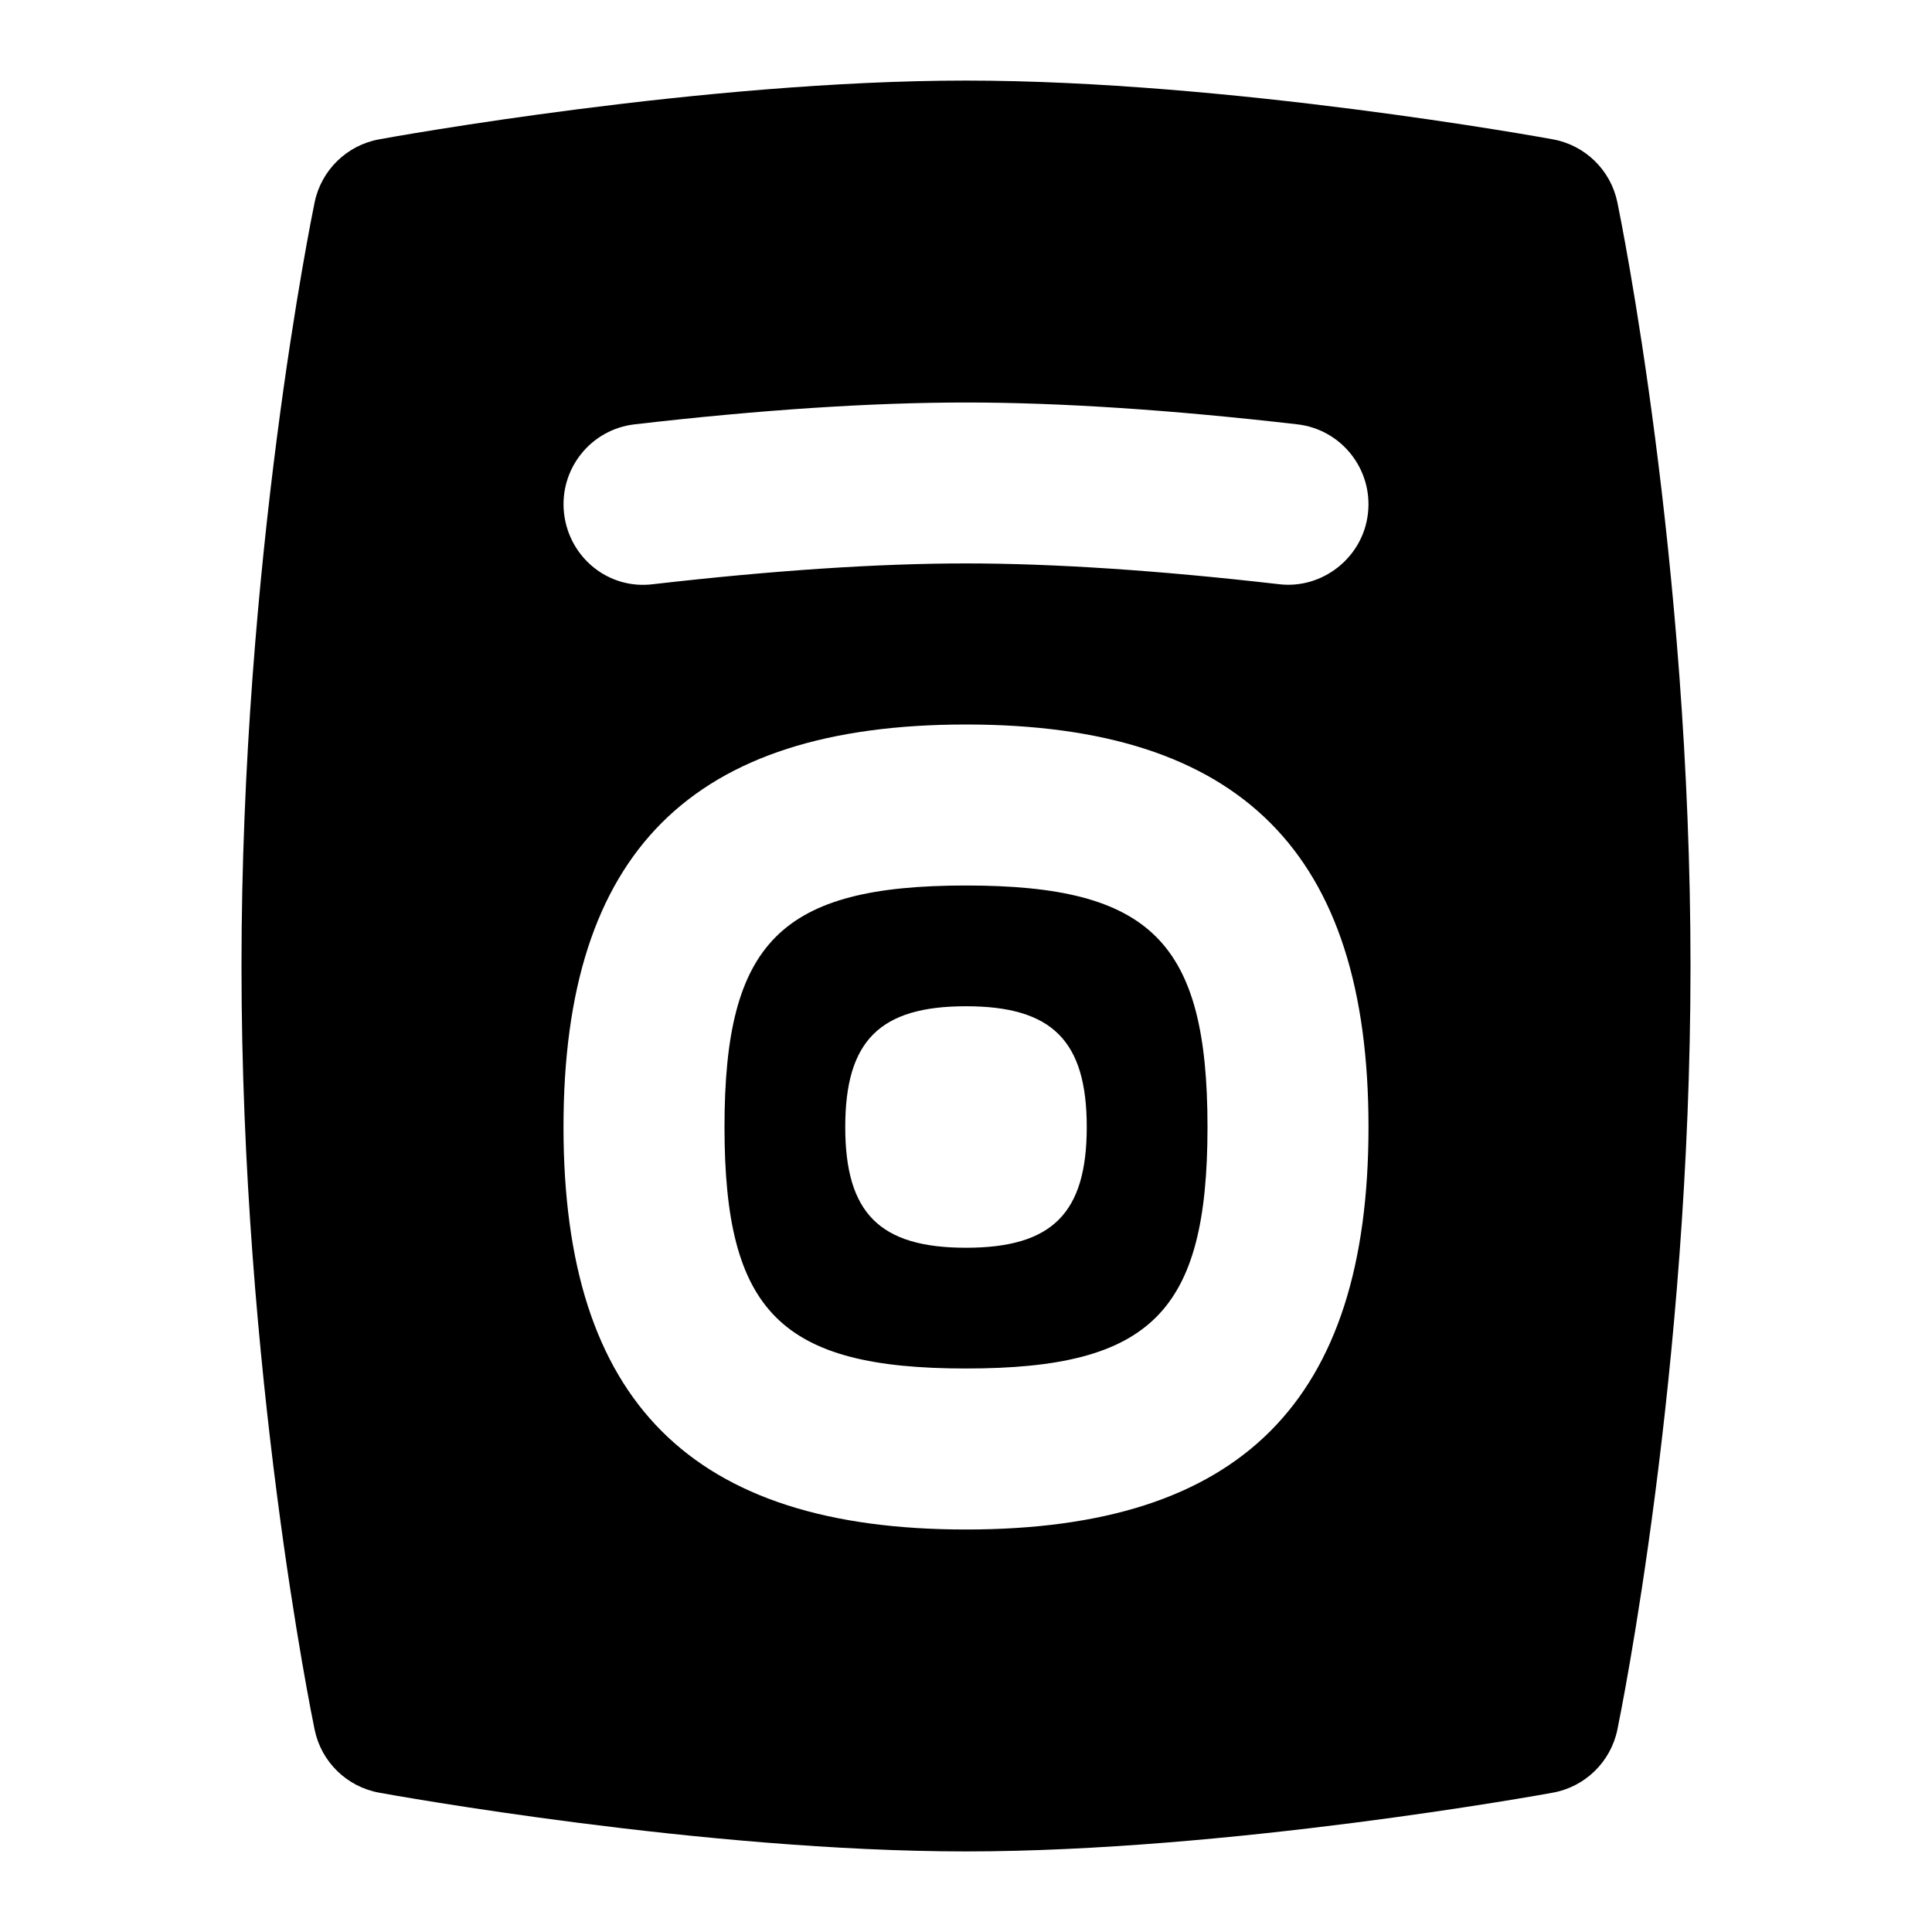 <svg id="Layer_1" viewBox="0 0 24 24" xmlns="http://www.w3.org/2000/svg" data-name="Layer 1"><path d="m12 11c-2.299 0-3 .701-3 3s.701 3 3 3 3-.701 3-3-.701-3-3-3zm0 4.5c-1.071 0-1.5-.429-1.5-1.5s.429-1.5 1.5-1.5 1.5.429 1.5 1.5-.429 1.5-1.5 1.5zm8.091-12.989c-.083-.398-.399-.707-.8-.78-.163-.03-4.038-.73-7.291-.73s-7.128.7-7.291.73c-.4.073-.717.382-.8.78-.037.18-.909 4.444-.909 9.489s.872 9.31.909 9.489c.083.398.399.707.8.78.163.03 4.038.73 7.291.73s7.128-.7 7.291-.73c.4-.073.717-.382.8-.78.037-.18.909-4.444.909-9.489s-.872-9.31-.909-9.489zm-12.205 2.76c1.562-.181 2.947-.271 4.114-.271s2.552.091 4.114.271c.549.062.942.559.879 1.107-.061.55-.569.945-1.107.879-1.487-.171-2.795-.258-3.886-.258s-2.398.087-3.886.258c-.554.071-1.044-.33-1.107-.879s.33-1.045.879-1.107zm4.114 13.729c-3.411 0-5-1.589-5-5s1.589-5 5-5 5 1.589 5 5-1.589 5-5 5z"/></svg>